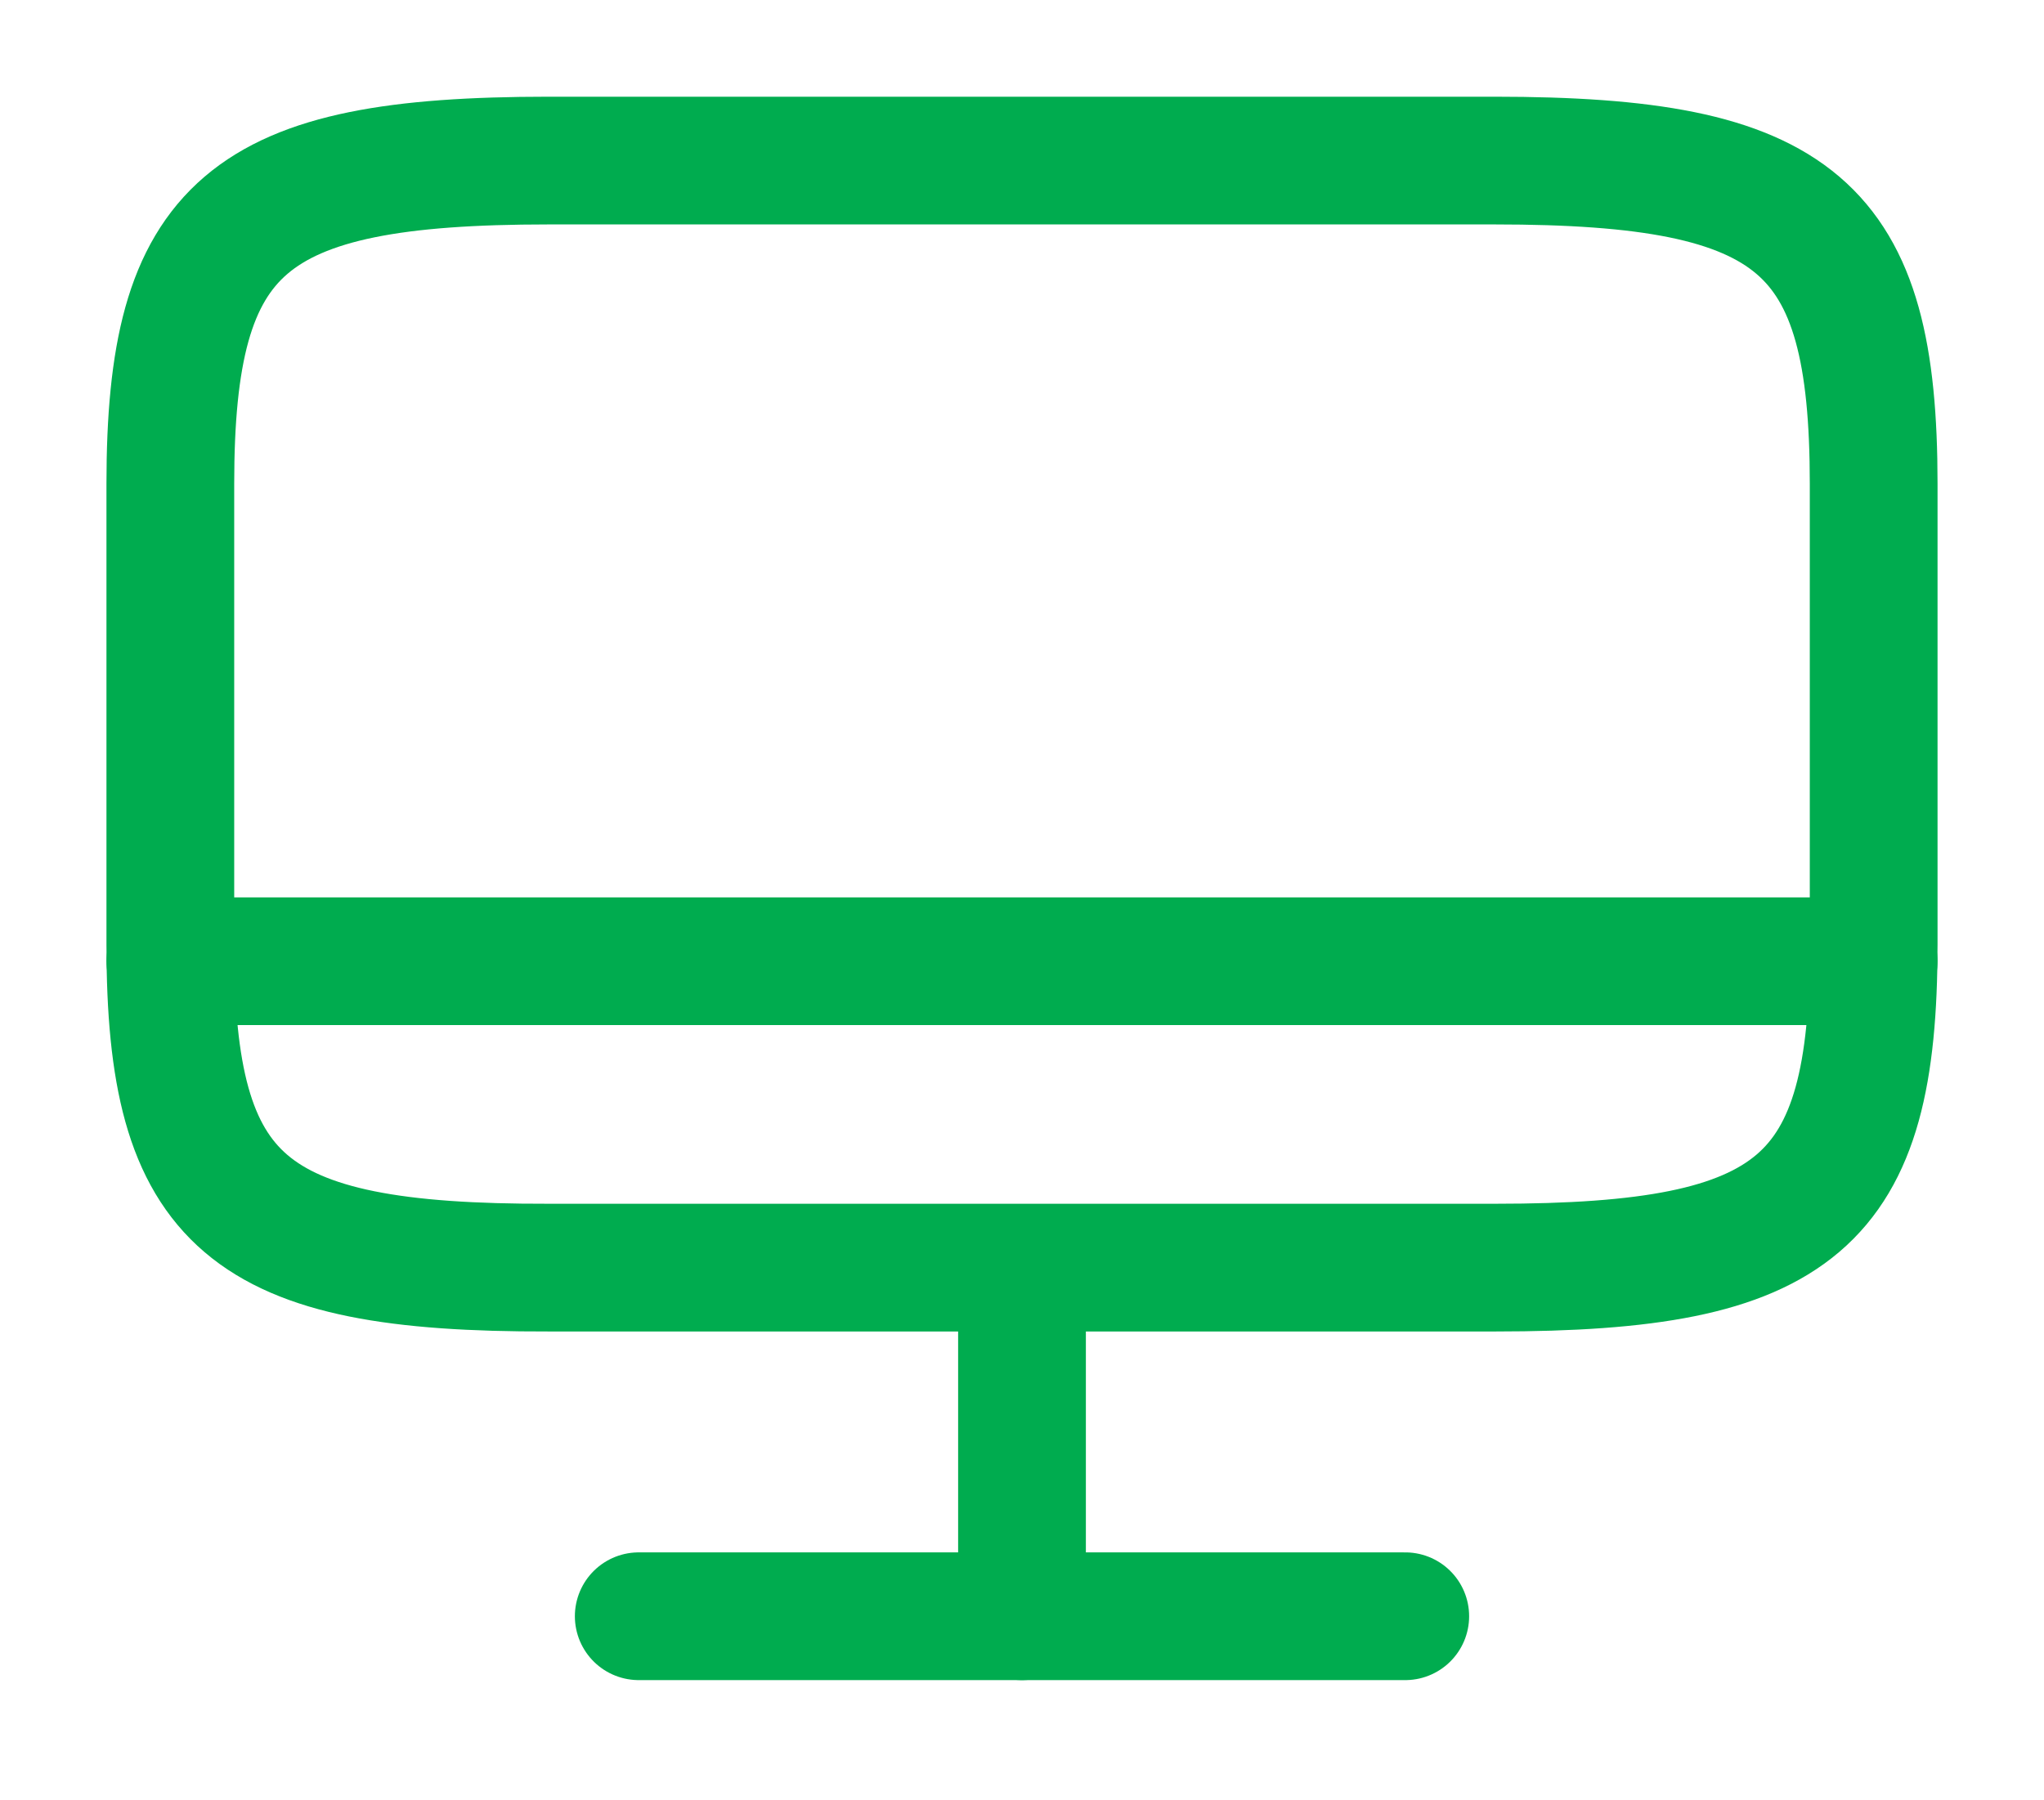 <svg width="42" height="37" viewBox="0 0 42 37" fill="none" xmlns="http://www.w3.org/2000/svg">
<path d="M11.27 3.3H30.712C36.943 3.3 38.5 4.632 38.5 9.942V19.41C38.5 24.736 36.943 26.052 30.73 26.052H11.27C5.058 26.067 3.5 24.736 3.5 19.425V9.942C3.5 4.632 5.058 3.3 11.27 3.3Z" stroke="#00AC4F" stroke-width="2.625" stroke-linecap="round" stroke-linejoin="round"/>
<path d="M21 26.067V33.217" stroke="#00AC4F" stroke-width="2.625" stroke-linecap="round" stroke-linejoin="round"/>
<path d="M3.5 19.755H38.5" stroke="#00AC4F" stroke-width="2.625" stroke-linecap="round" stroke-linejoin="round"/>
<path d="M13.125 33.217H28.875" stroke="#00AC4F" stroke-width="2.625" stroke-linecap="round" stroke-linejoin="round"/>
</svg>
